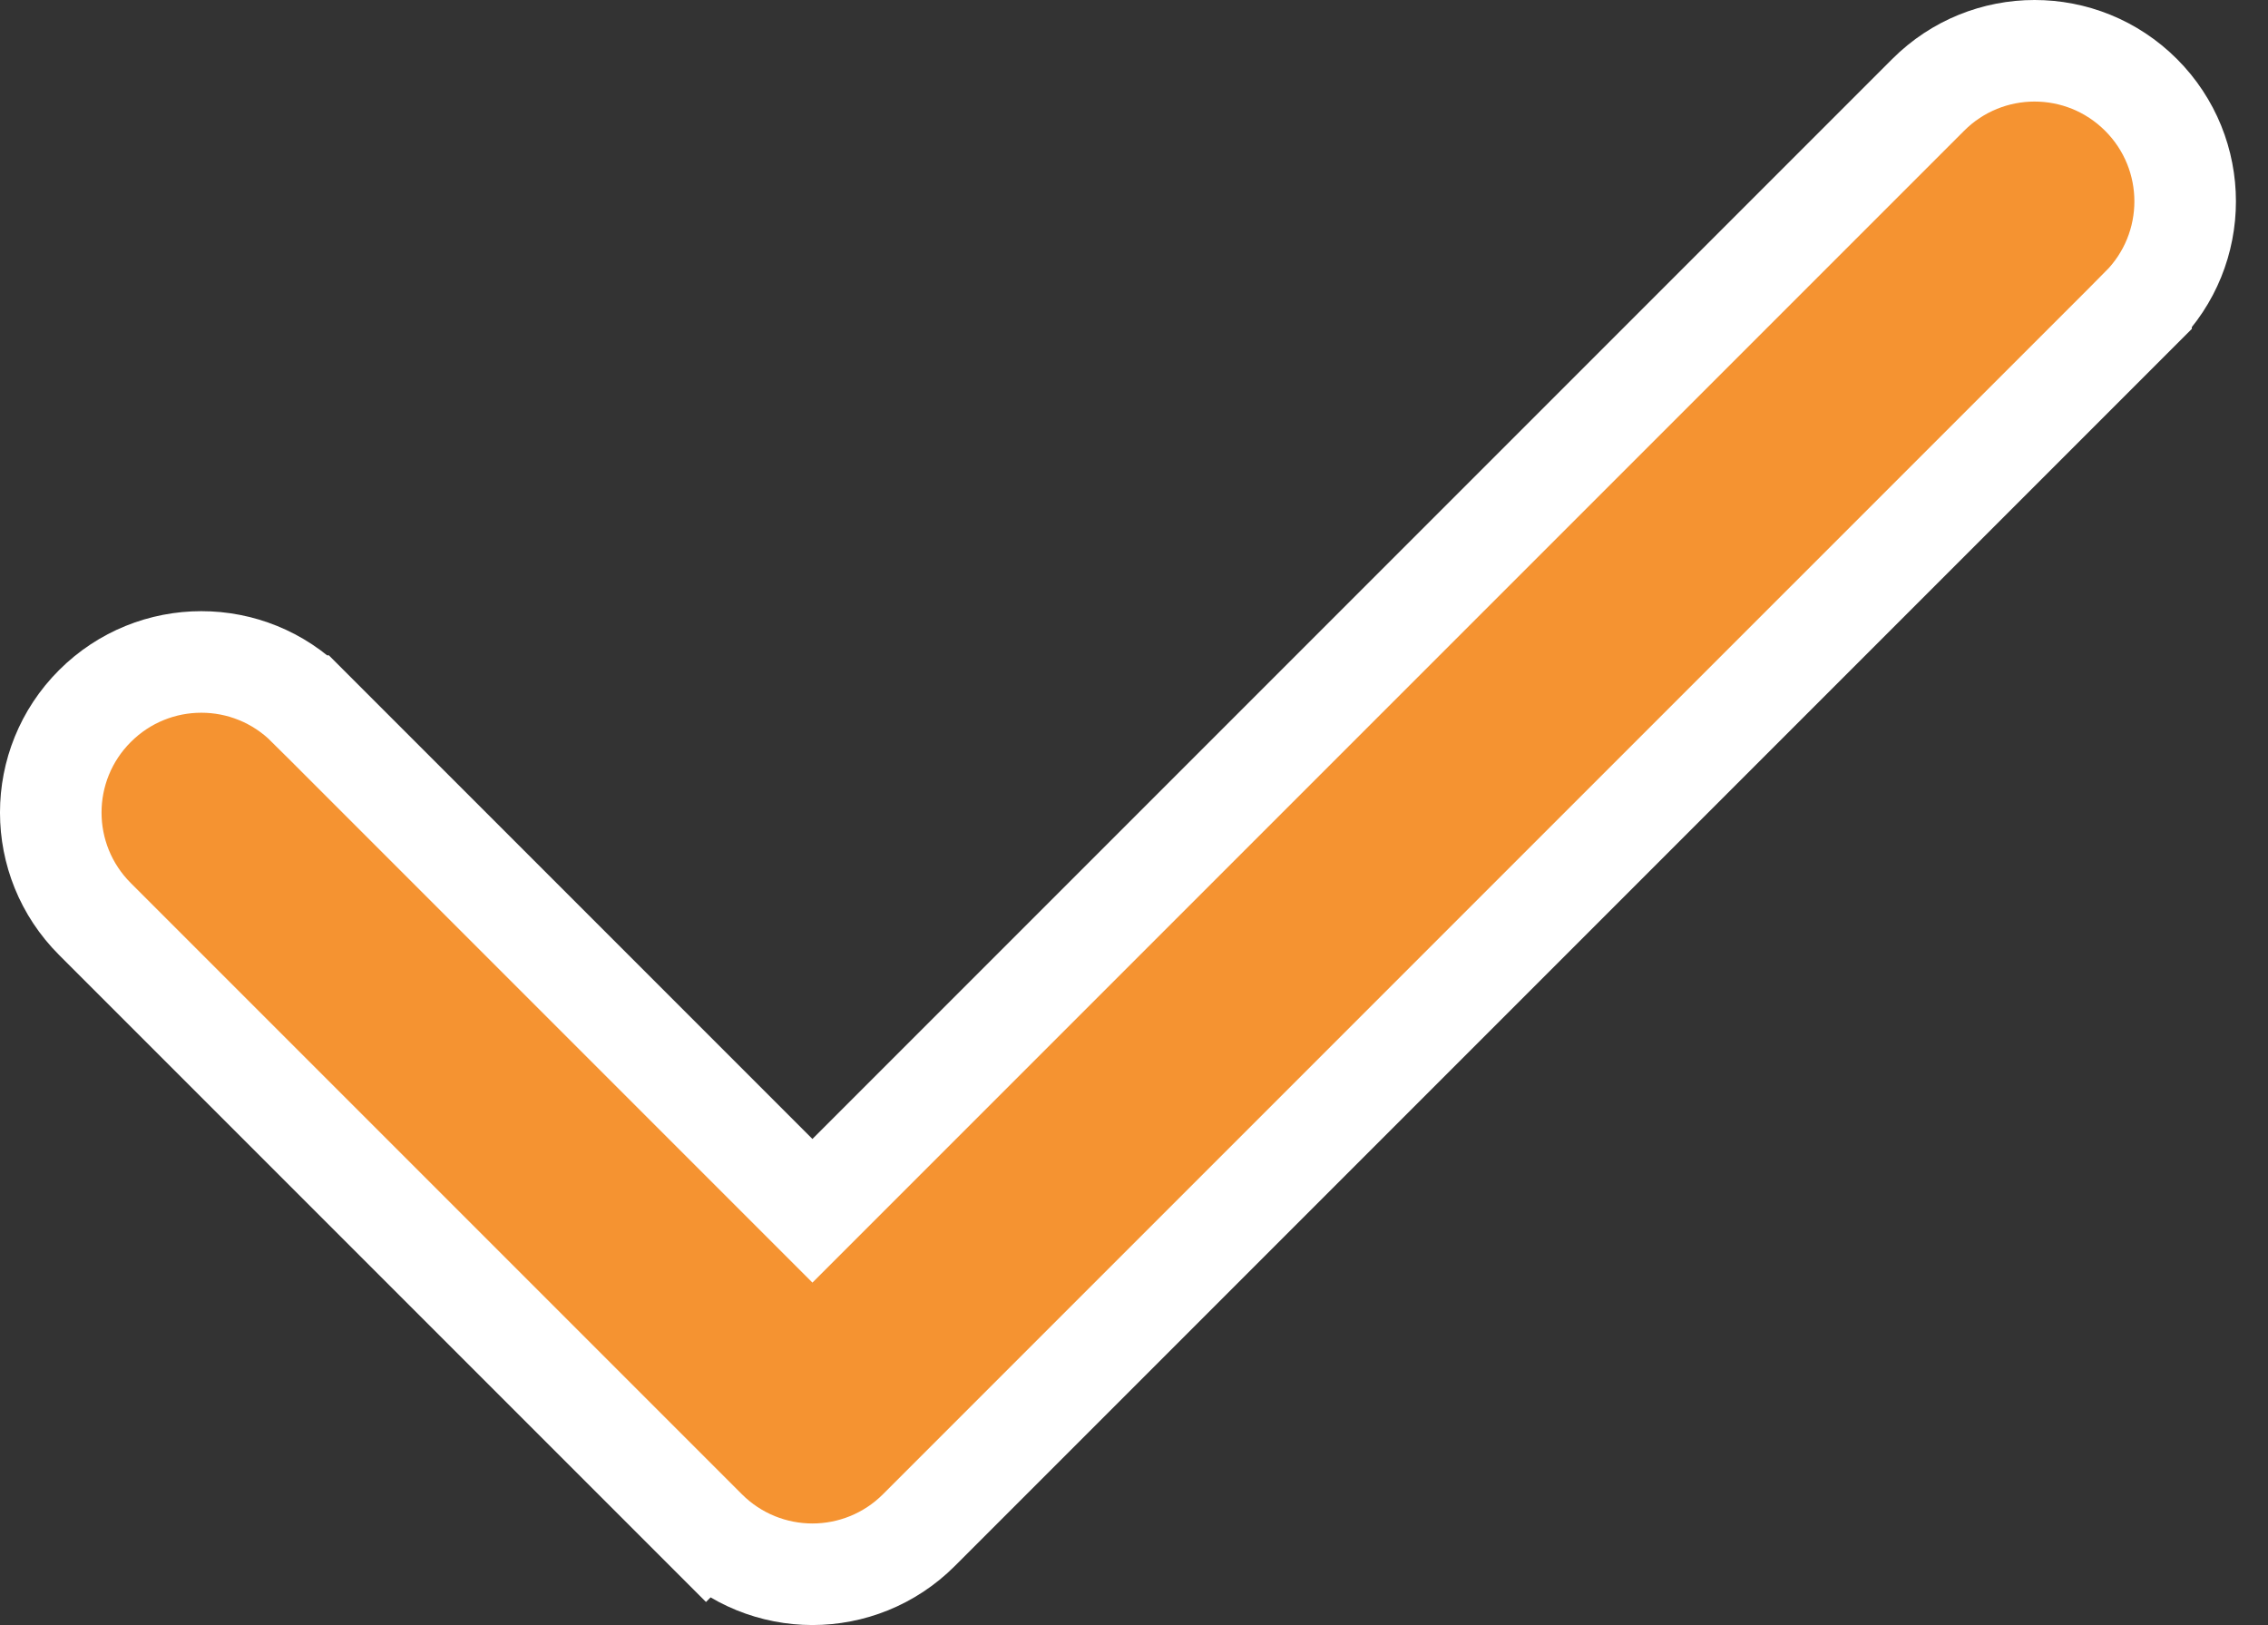 <svg width="67" height="48" viewBox="0 0 67 48" fill="none" xmlns="http://www.w3.org/2000/svg">
<rect x="0" y="0" width="67" height="48" fill="#333333" stroke="none"/>
<path d="M24 35.764L9.093 20.856L9.092 20.856C7.354 19.118 4.542 19.118 2.804 20.856C1.065 22.594 1.065 25.407 2.804 27.145C2.804 27.145 2.804 27.145 2.804 27.145L20.856 45.197L21.916 44.136L20.856 45.197C21.723 46.064 22.863 46.5 24 46.5C25.137 46.5 26.278 46.064 27.145 45.197L63.25 9.093L63.25 9.092C64.987 7.354 64.987 4.542 63.25 2.804L63.249 2.803C61.511 1.066 58.699 1.065 56.961 2.803C56.961 2.803 56.961 2.803 56.961 2.803L24 35.764Z" fill="#F59331" stroke="white" stroke-width="3"/>
</svg>
